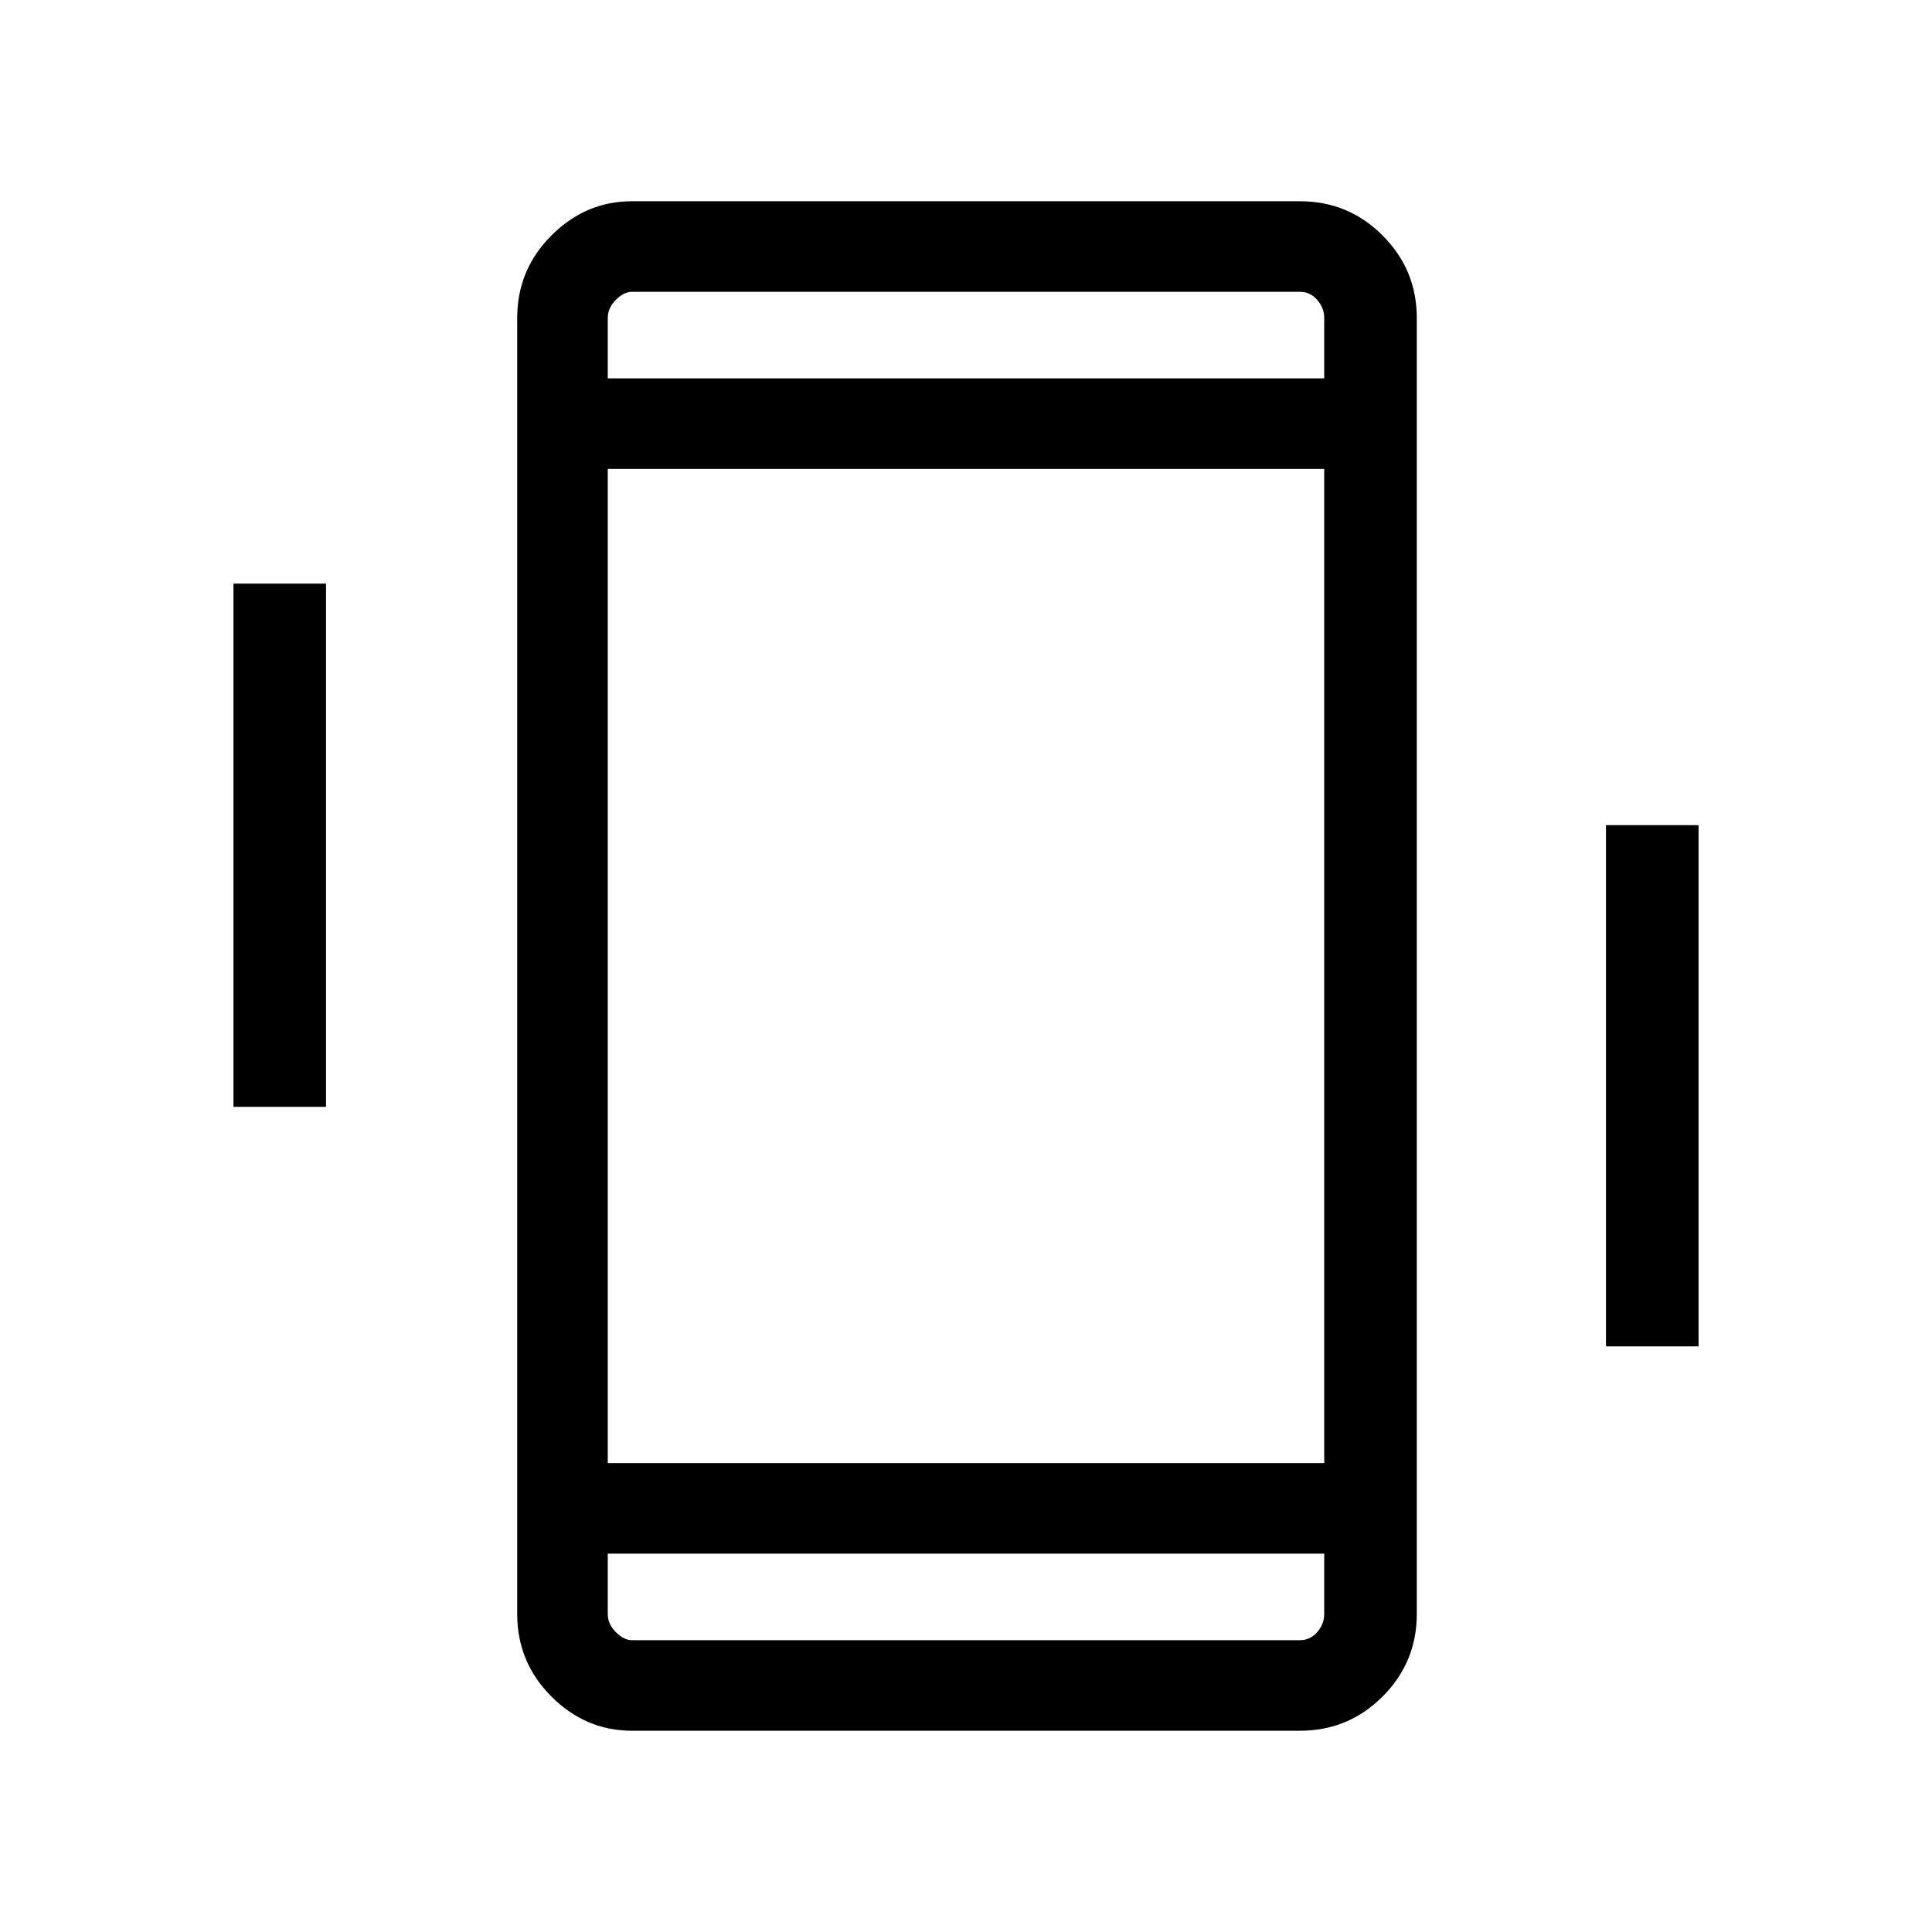 <svg xmlns="http://www.w3.org/2000/svg" height="48" width="48"><path d="M5.8 27.5v-13h2.3v13Zm34.1 5.95V20.5h2.3v12.95ZM15.7 43q-1.15 0-2-.85-.85-.85-.85-2.05V7.9q0-1.2.85-2.05.85-.85 2-.85h16.6q1.2 0 2.05.85.85.85.85 2.05v32.2q0 1.2-.85 2.05-.85.85-2.05.85Zm17.2-31.35H15.1v24.7h17.8ZM15.1 9.4h17.8V7.9q0-.25-.175-.45t-.425-.2H15.7q-.2 0-.4.2t-.2.45Zm17.8 29.2H15.1v1.5q0 .25.2.45t.4.2h16.6q.25 0 .425-.2t.175-.45ZM15.1 7.25V9.4 7.25Zm0 33.5V38.6v2.15Z"/></svg>